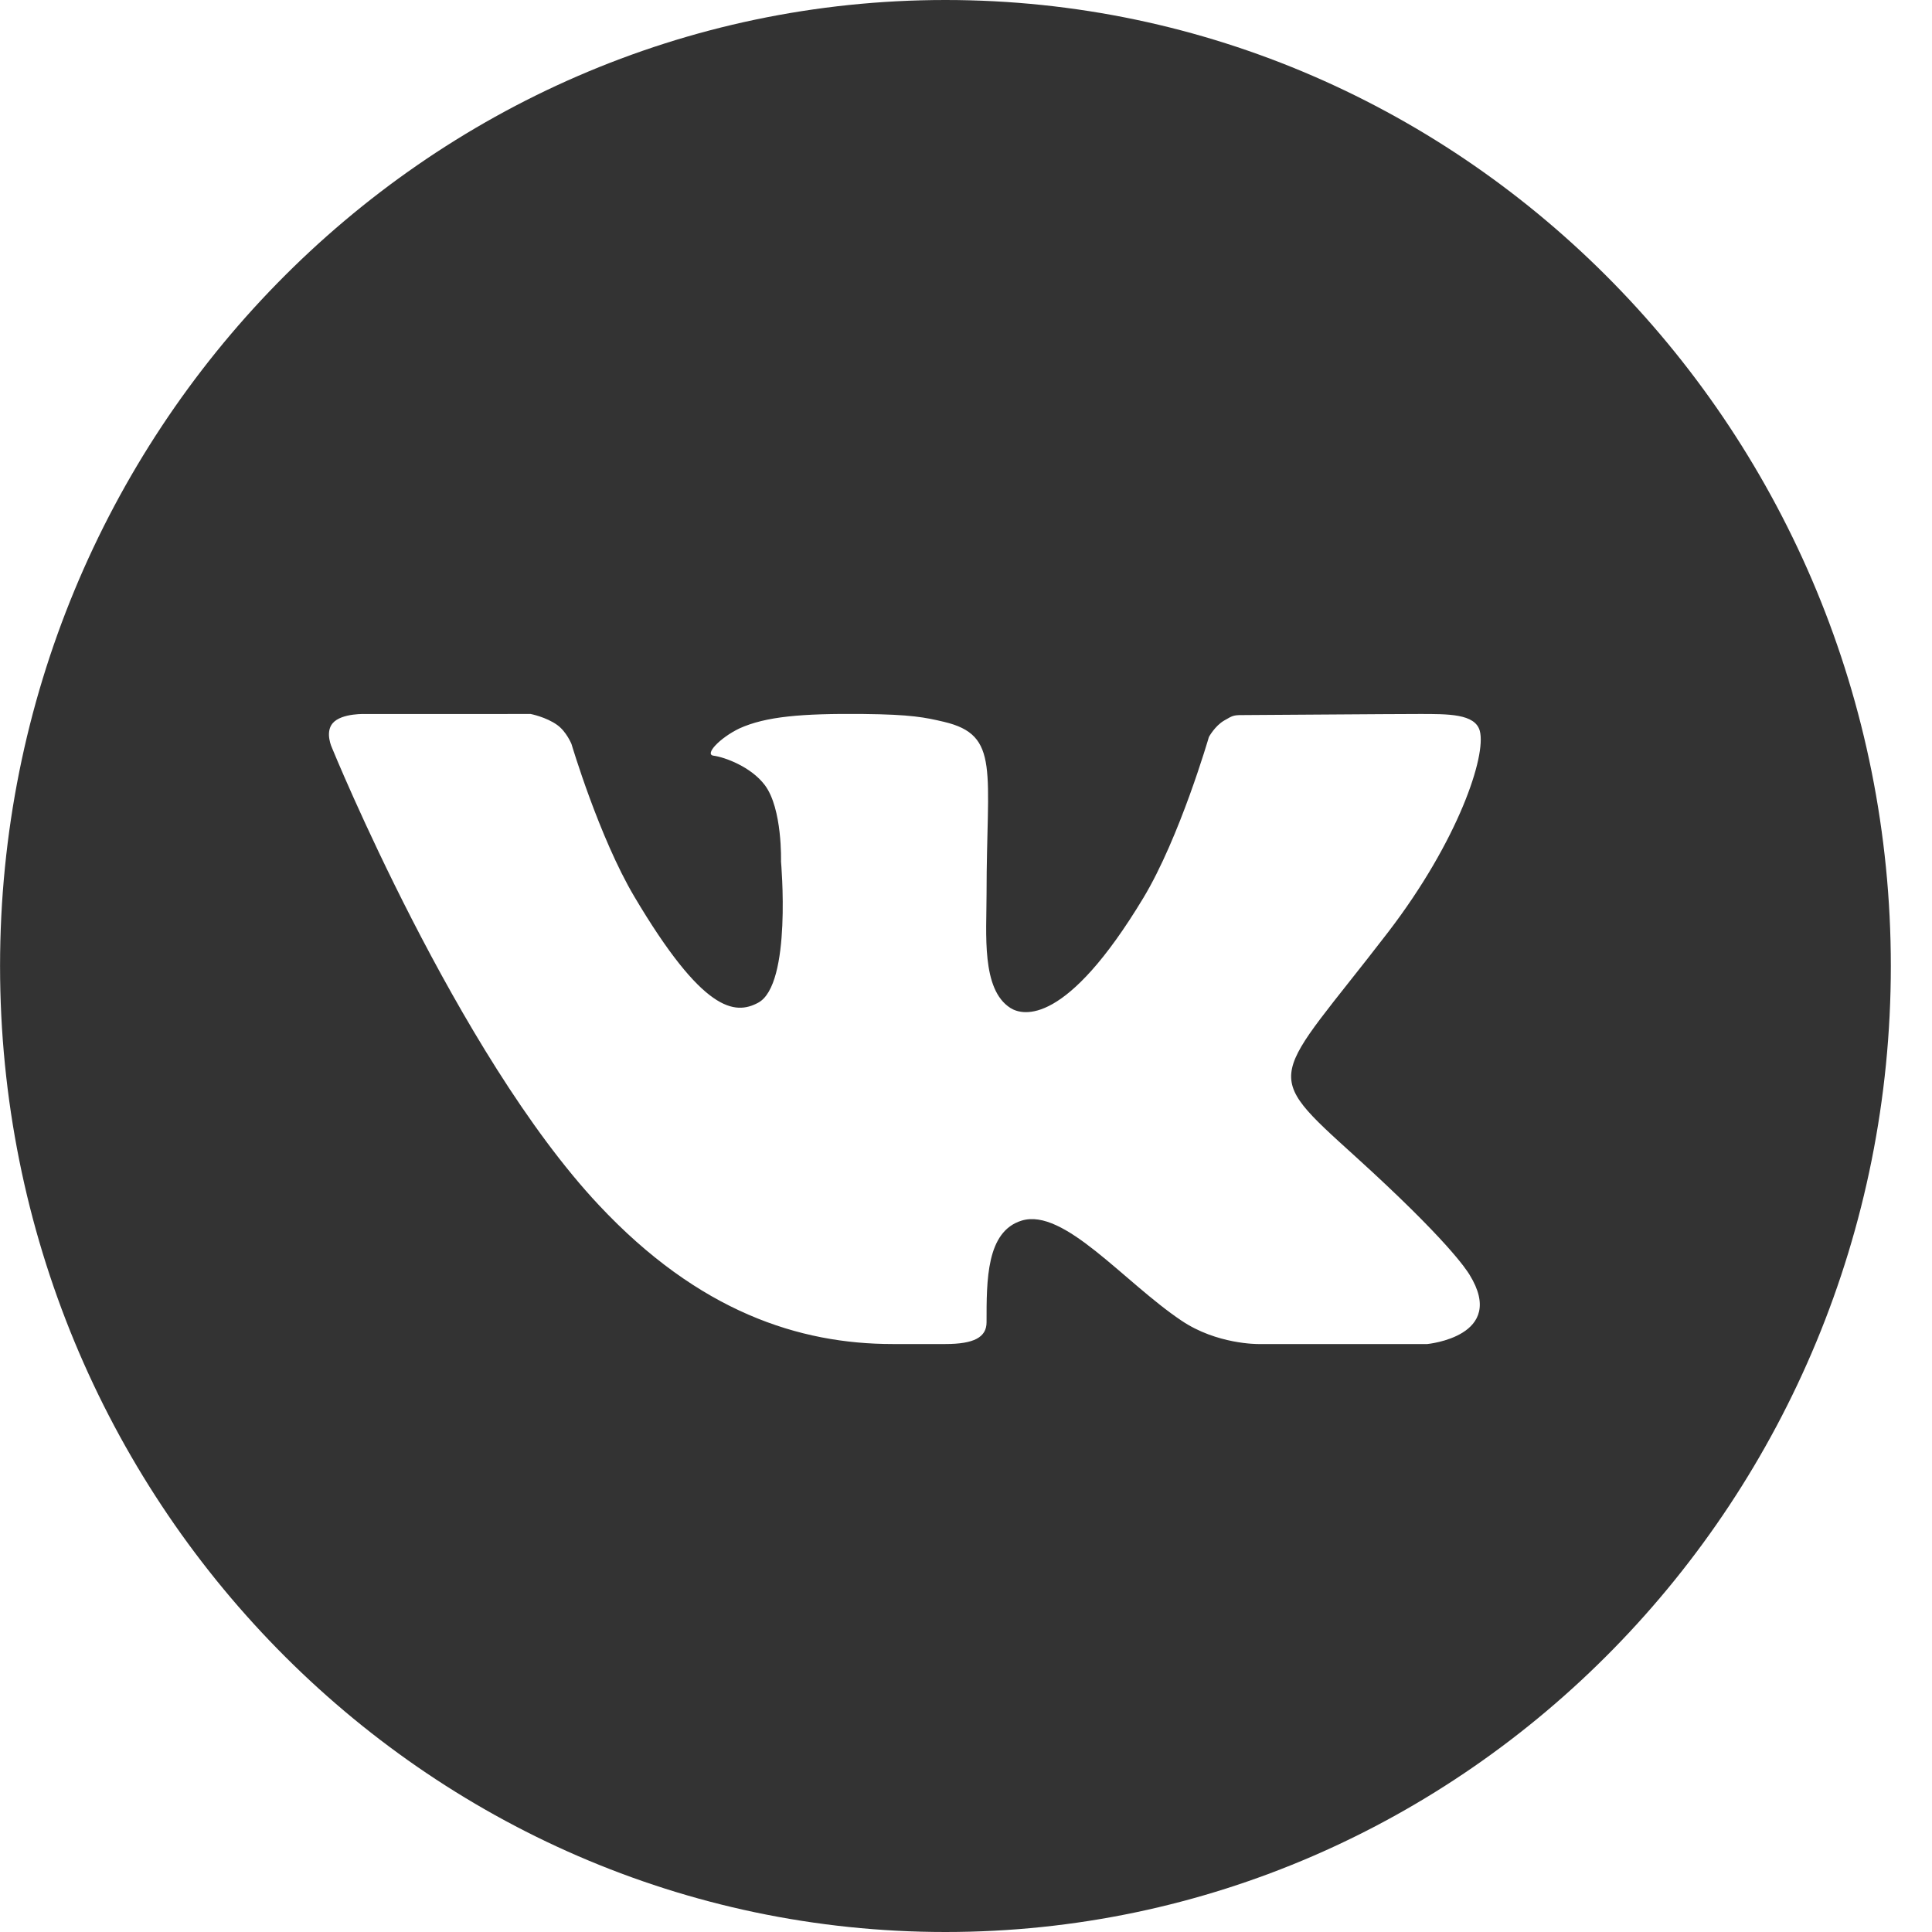 <svg width="36" height="36" viewBox="0 0 36 36" fill="none" xmlns="http://www.w3.org/2000/svg">
<path d="M17.617 0C7.904 0 0.001 8.075 0.001 18C0.001 27.925 7.904 36 17.617 36C27.331 36 35.233 27.925 35.233 18C35.233 8.075 27.331 0 17.617 0ZM25.255 21.549C26.968 23.103 27.325 23.658 27.383 23.753C28.093 24.903 26.596 25.044 26.596 25.044H23.44C23.44 25.044 22.672 25.052 22.015 24.608C20.946 23.892 19.825 22.503 19.038 22.744C18.377 22.946 18.383 23.859 18.383 24.639C18.383 24.918 18.148 25.044 17.617 25.044C17.086 25.044 16.866 25.044 16.631 25.044C14.902 25.044 13.026 24.449 11.155 22.451C8.508 19.626 6.187 13.937 6.187 13.937C6.187 13.937 6.05 13.65 6.199 13.476C6.368 13.28 6.829 13.305 6.829 13.305L9.888 13.304C9.888 13.304 10.176 13.36 10.383 13.509C10.554 13.631 10.649 13.864 10.649 13.864C10.649 13.864 11.163 15.598 11.818 16.704C13.097 18.863 13.692 18.917 14.126 18.685C14.76 18.348 14.553 16.054 14.553 16.054C14.553 16.054 14.582 15.068 14.251 14.629C13.996 14.29 13.508 14.109 13.295 14.081C13.123 14.058 13.411 13.75 13.778 13.573C14.268 13.351 14.935 13.293 16.085 13.304C16.98 13.313 17.239 13.368 17.588 13.45C18.644 13.699 18.383 14.355 18.383 16.661C18.383 17.4 18.283 18.438 18.829 18.783C19.064 18.931 19.869 19.113 21.303 16.734C21.984 15.605 22.526 13.733 22.526 13.733C22.526 13.733 22.637 13.527 22.811 13.426C22.989 13.322 22.984 13.324 23.227 13.324C23.471 13.324 25.913 13.304 26.449 13.304C26.985 13.304 27.487 13.298 27.574 13.619C27.698 14.08 27.178 15.659 25.863 17.373C23.701 20.186 23.461 19.923 25.255 21.549Z" fill="#333333"/>
</svg>
